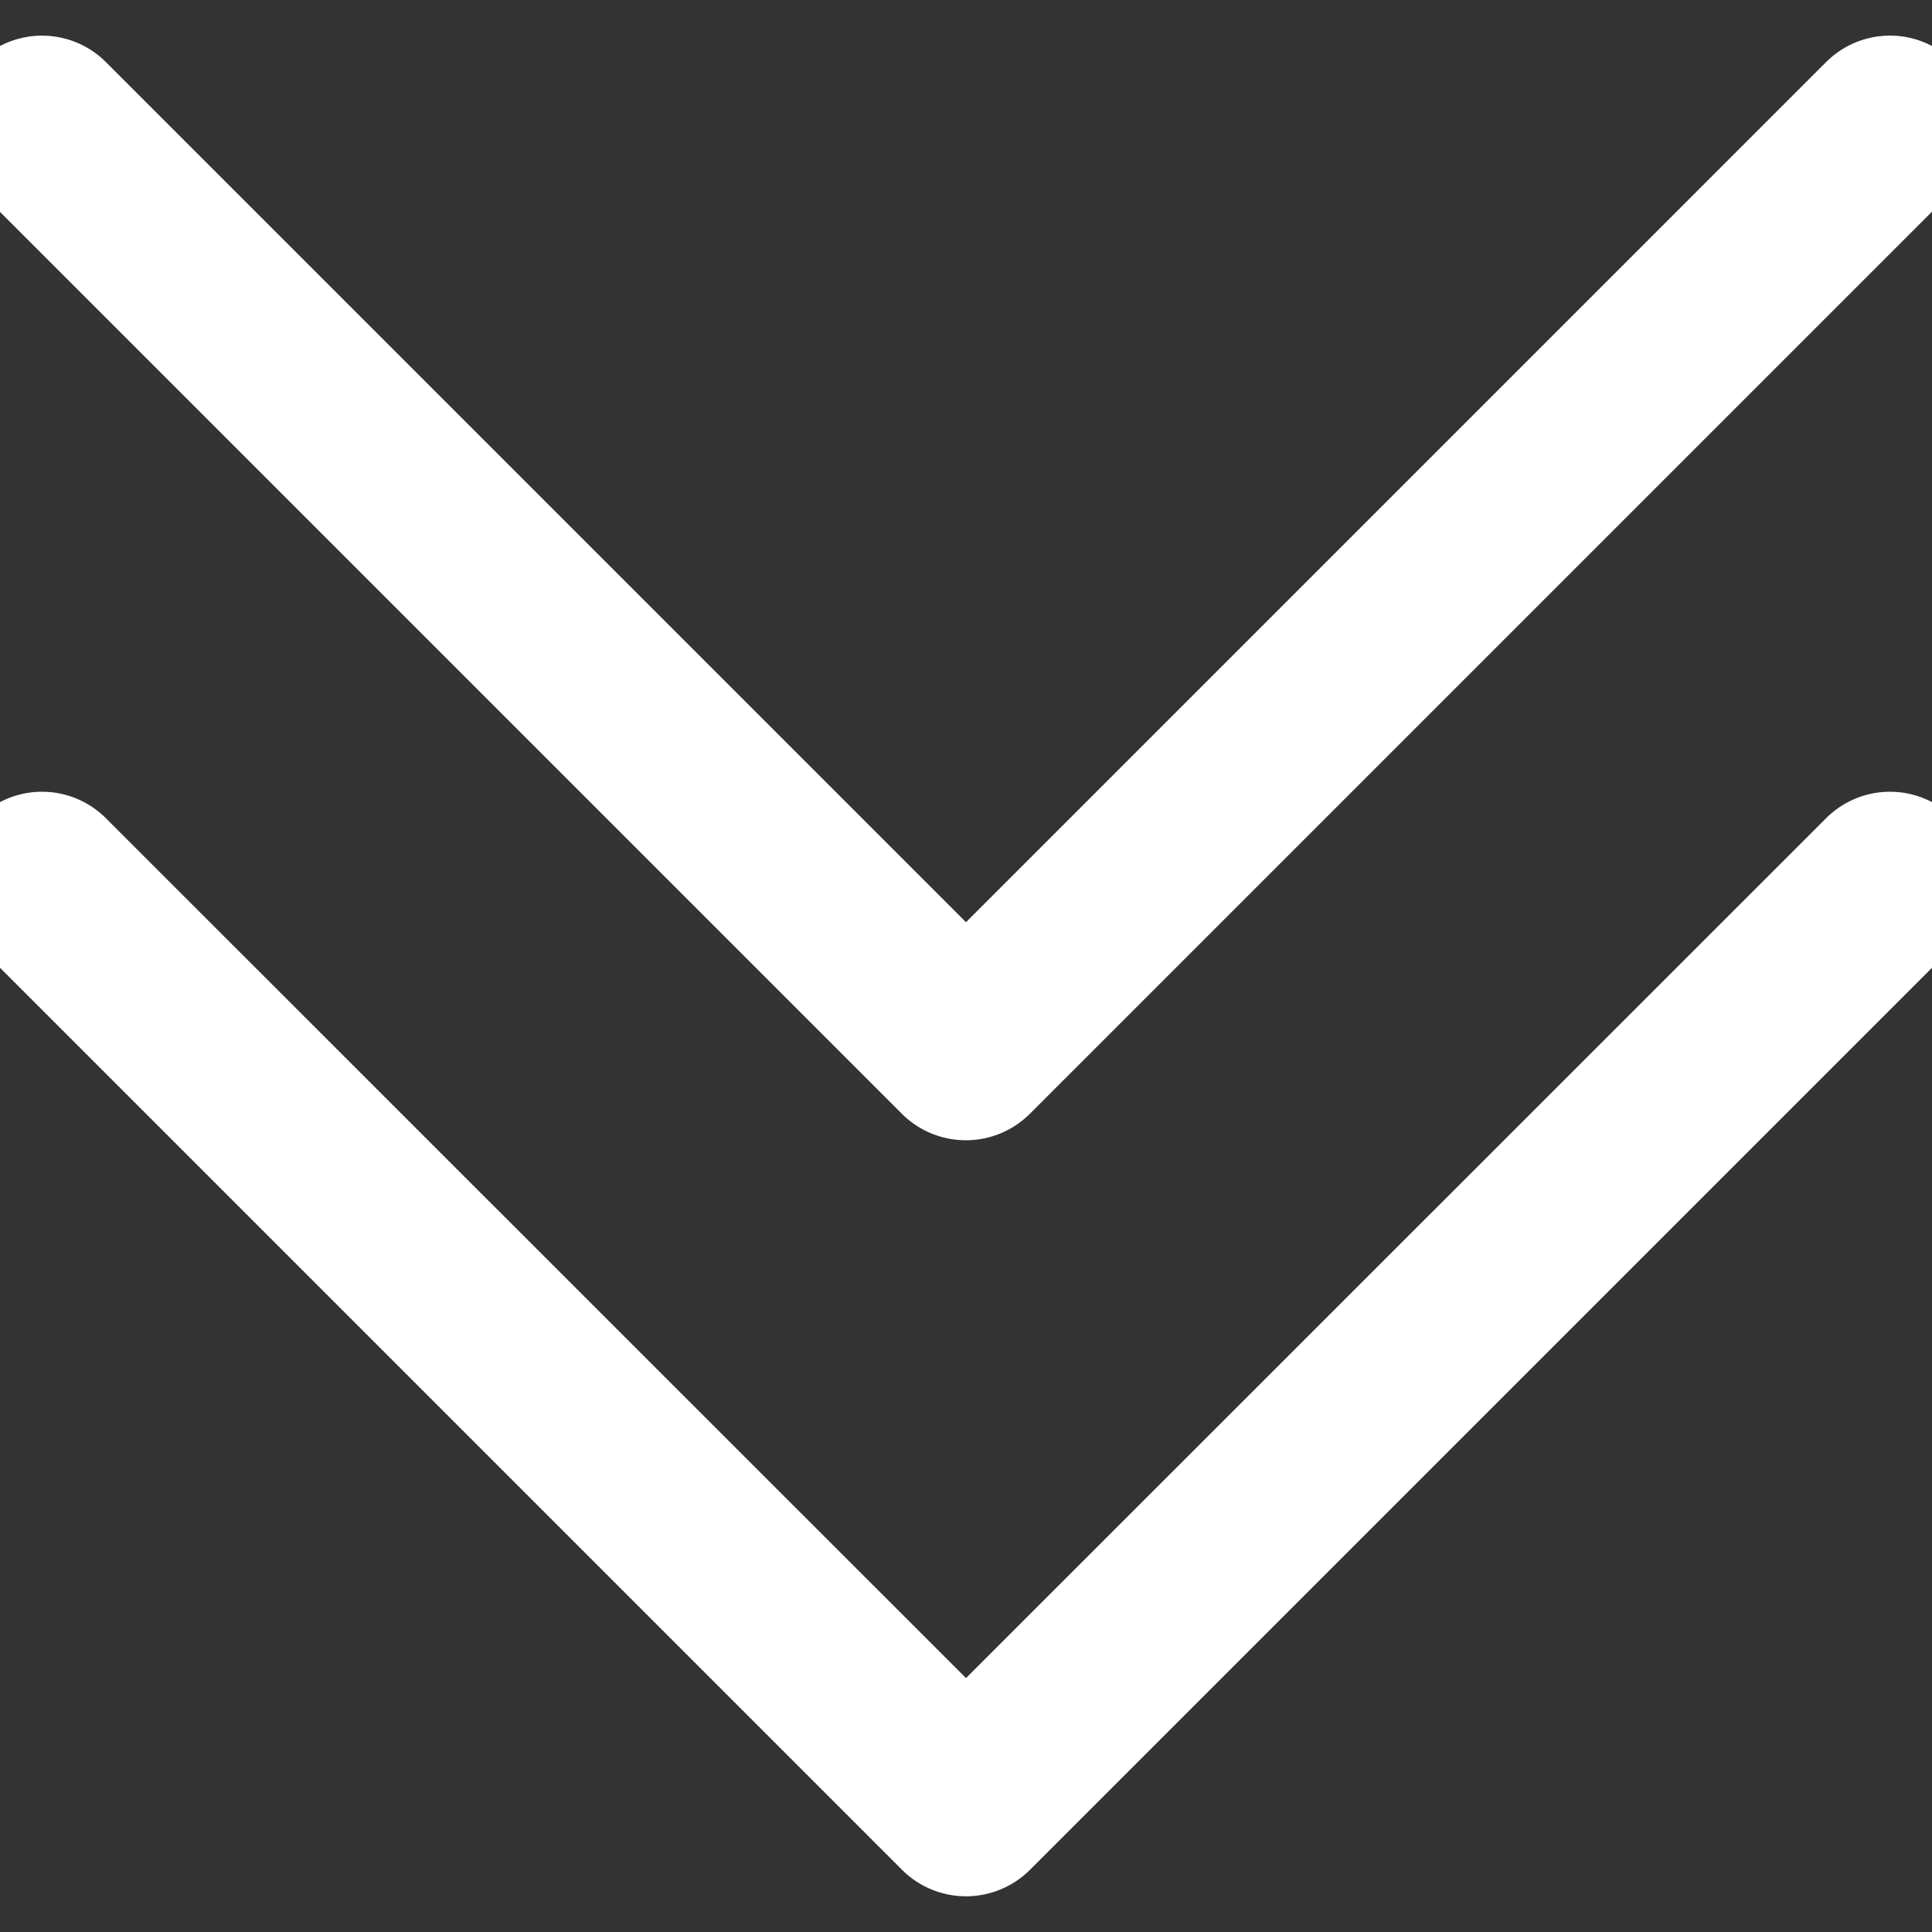 <svg viewBox="0 0 8 8" fill="none" xmlns="http://www.w3.org/2000/svg"><rect x="0" y="0" width="8" height="8" fill="#333333" stroke="none"/><g clip-path="url(#clip0)" fill="#fff" stroke="#fff" stroke-width=".2"><path d="M8.02 3.459l-.07.07.07-.07a.274.274 0 00-.388 0L4 7.09.368 3.459s0 0 0 0a.274.274 0 00-.388.387l3.826 3.826h0a.275.275 0 00.388 0L8.02 3.846h0a.274.274 0 000-.387z"/><path d="M8.02.328l-.07.07.07-.07a.274.274 0 00-.388 0h0L4 3.96.368.328s0 0 0 0A.274.274 0 00-.02.716l3.826 3.826h0a.275.275 0 00.388-.001L8.02.715a.274.274 0 000-.387z"/></g><defs><clipPath id="clip0"><path fill="#fff" d="M0 0h8v8H0z"/></clipPath></defs></svg>